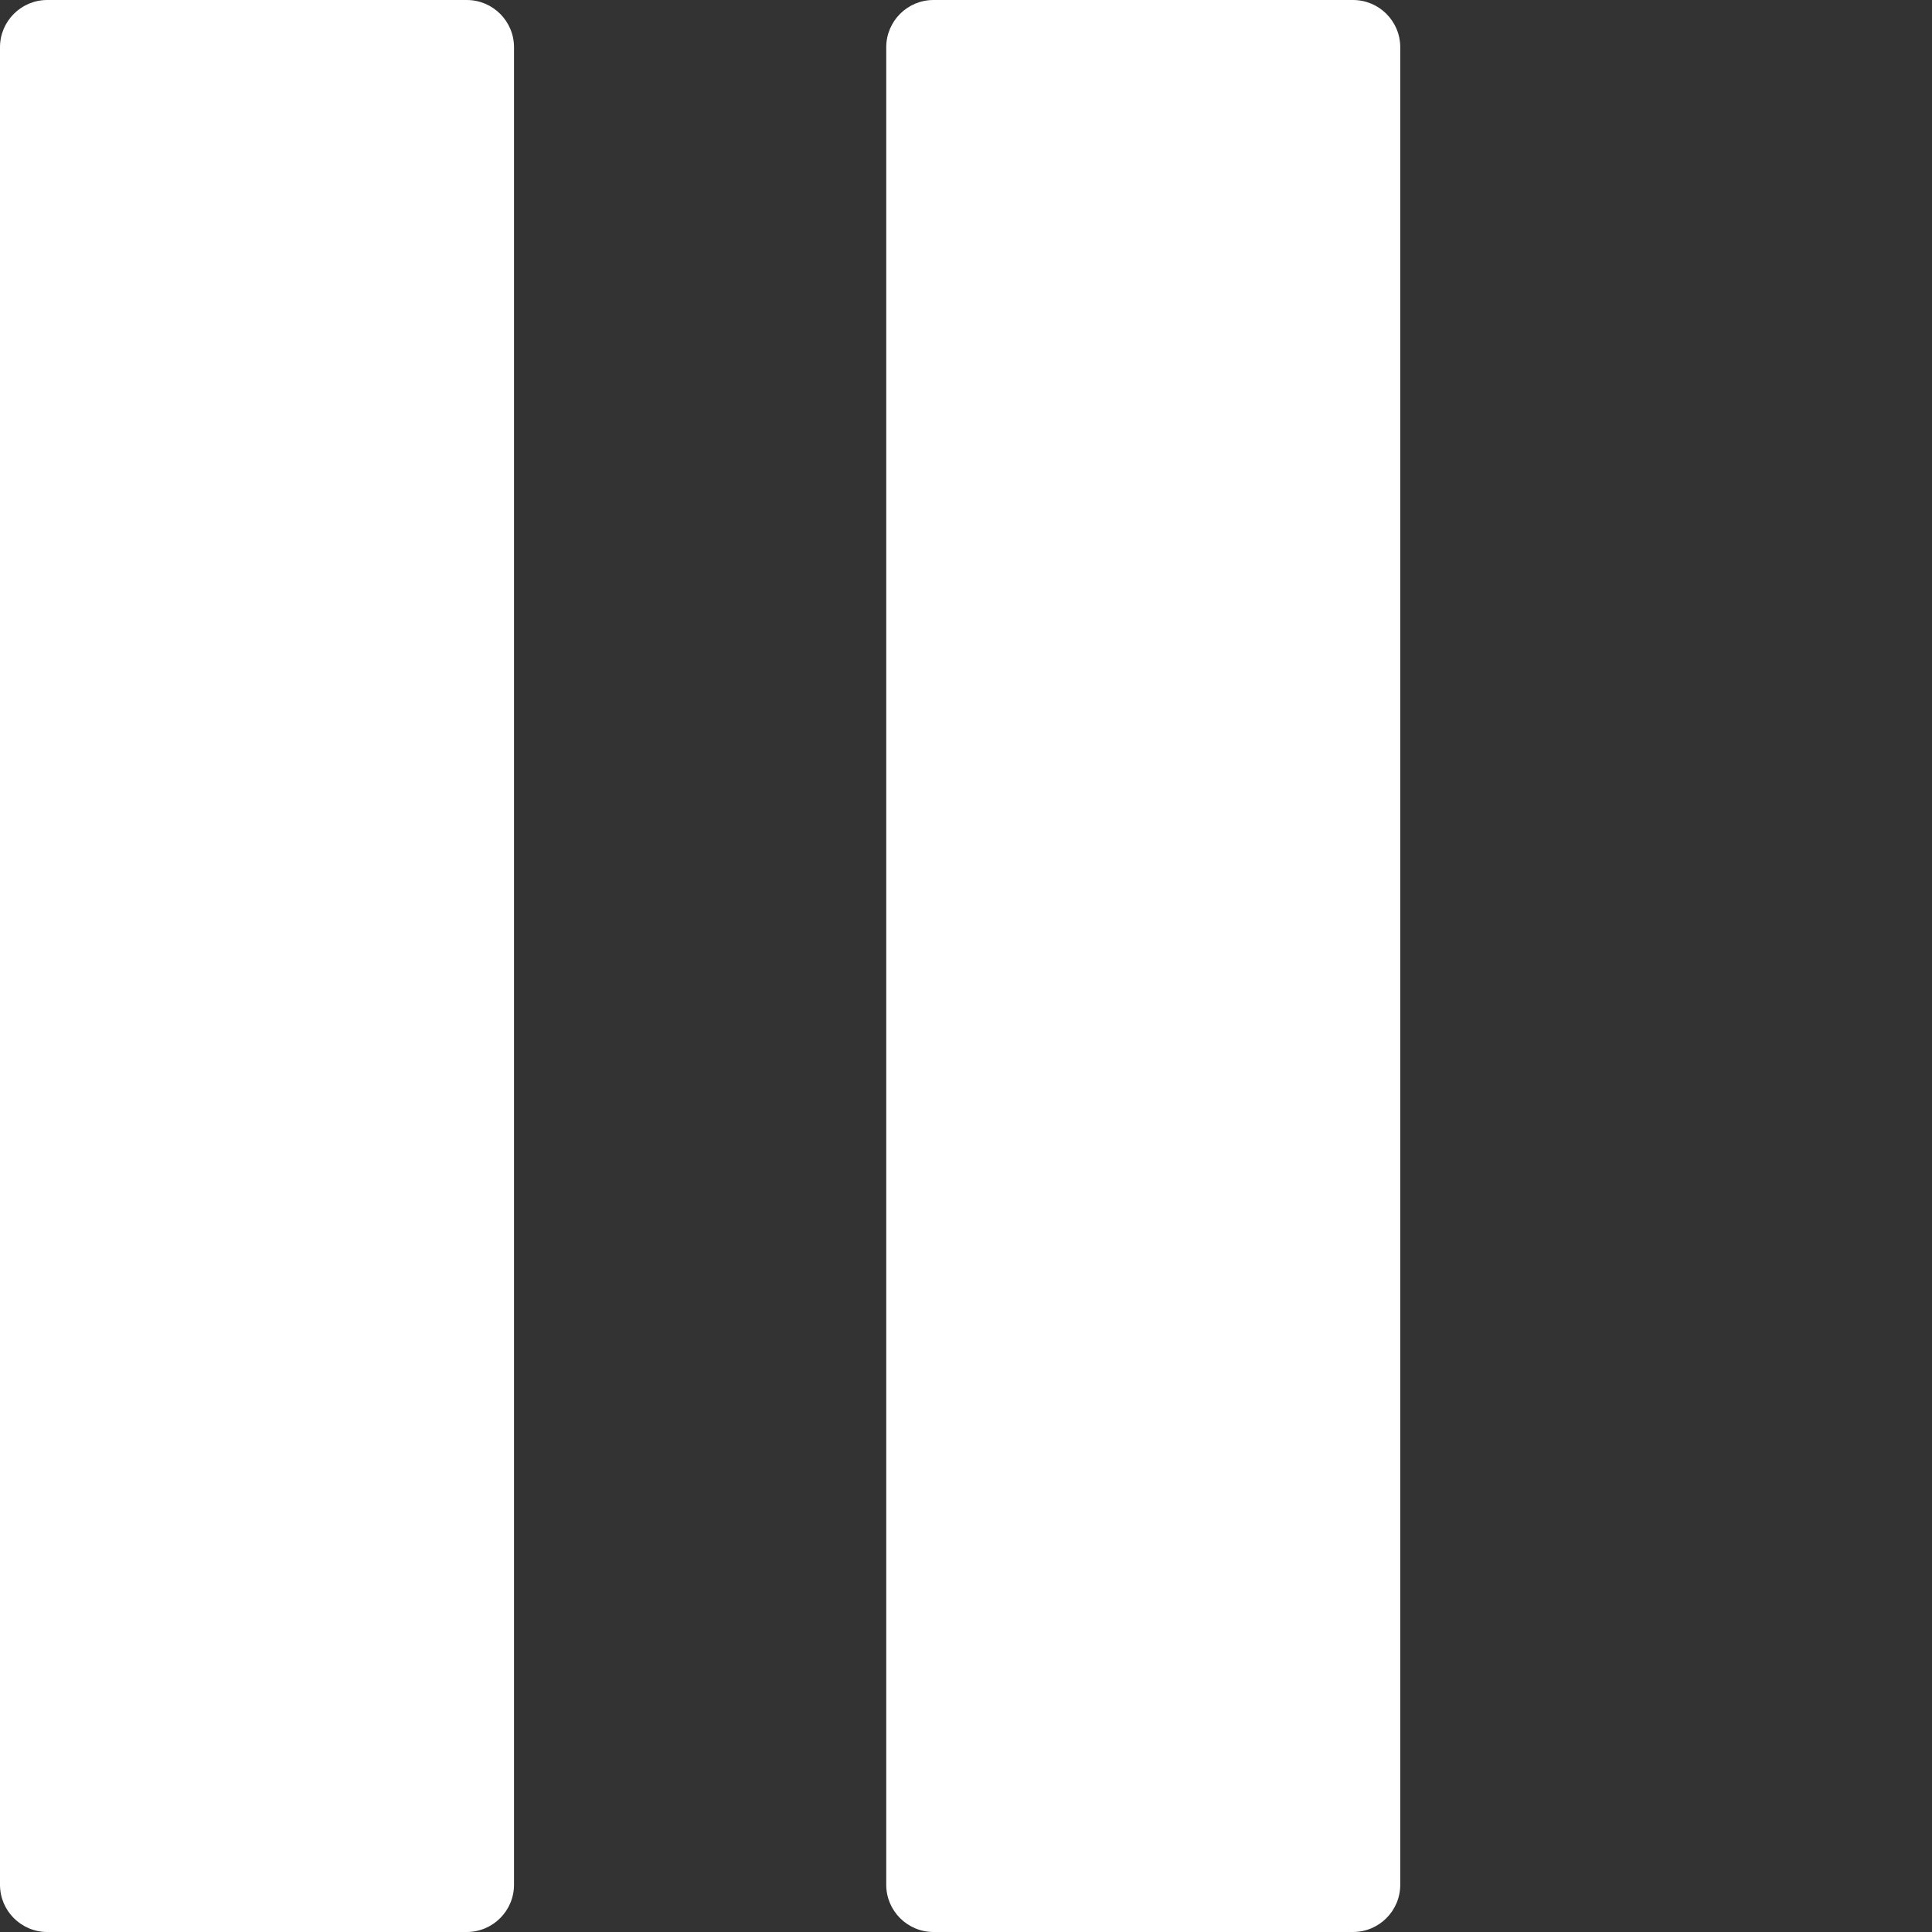 <?xml version="1.0"?>
<svg xmlns="http://www.w3.org/2000/svg" xmlns:xlink="http://www.w3.org/1999/xlink" xmlns:svgjs="http://svgjs.com/svgjs" version="1.1" width="512" height="512" x="0" y="0" viewBox="0 0 327 327" style="enable-background:new 0 0 512 512" xml:space="preserve" class=""><rect x="0" y="0" width="327" height="327" fill="#333333" stroke="none"/><g><path xmlns="http://www.w3.org/2000/svg" d="m158 0h71c4.418 0 8 3.582 8 8v311c0 4.418-3.582 8-8 8h-71c-4.418 0-8-3.582-8-8v-311c0-4.418 3.582-8 8-8zm0 0" fill="#ffffff" data-original="#000000" style="" class=""/><path xmlns="http://www.w3.org/2000/svg" d="m8 0h71c4.418 0 8 3.582 8 8v311c0 4.418-3.582 8-8 8h-71c-4.418 0-8-3.582-8-8v-311c0-4.418 3.582-8 8-8zm0 0" fill="#ffffff" data-original="#000000" style="" class=""/></g></svg>
